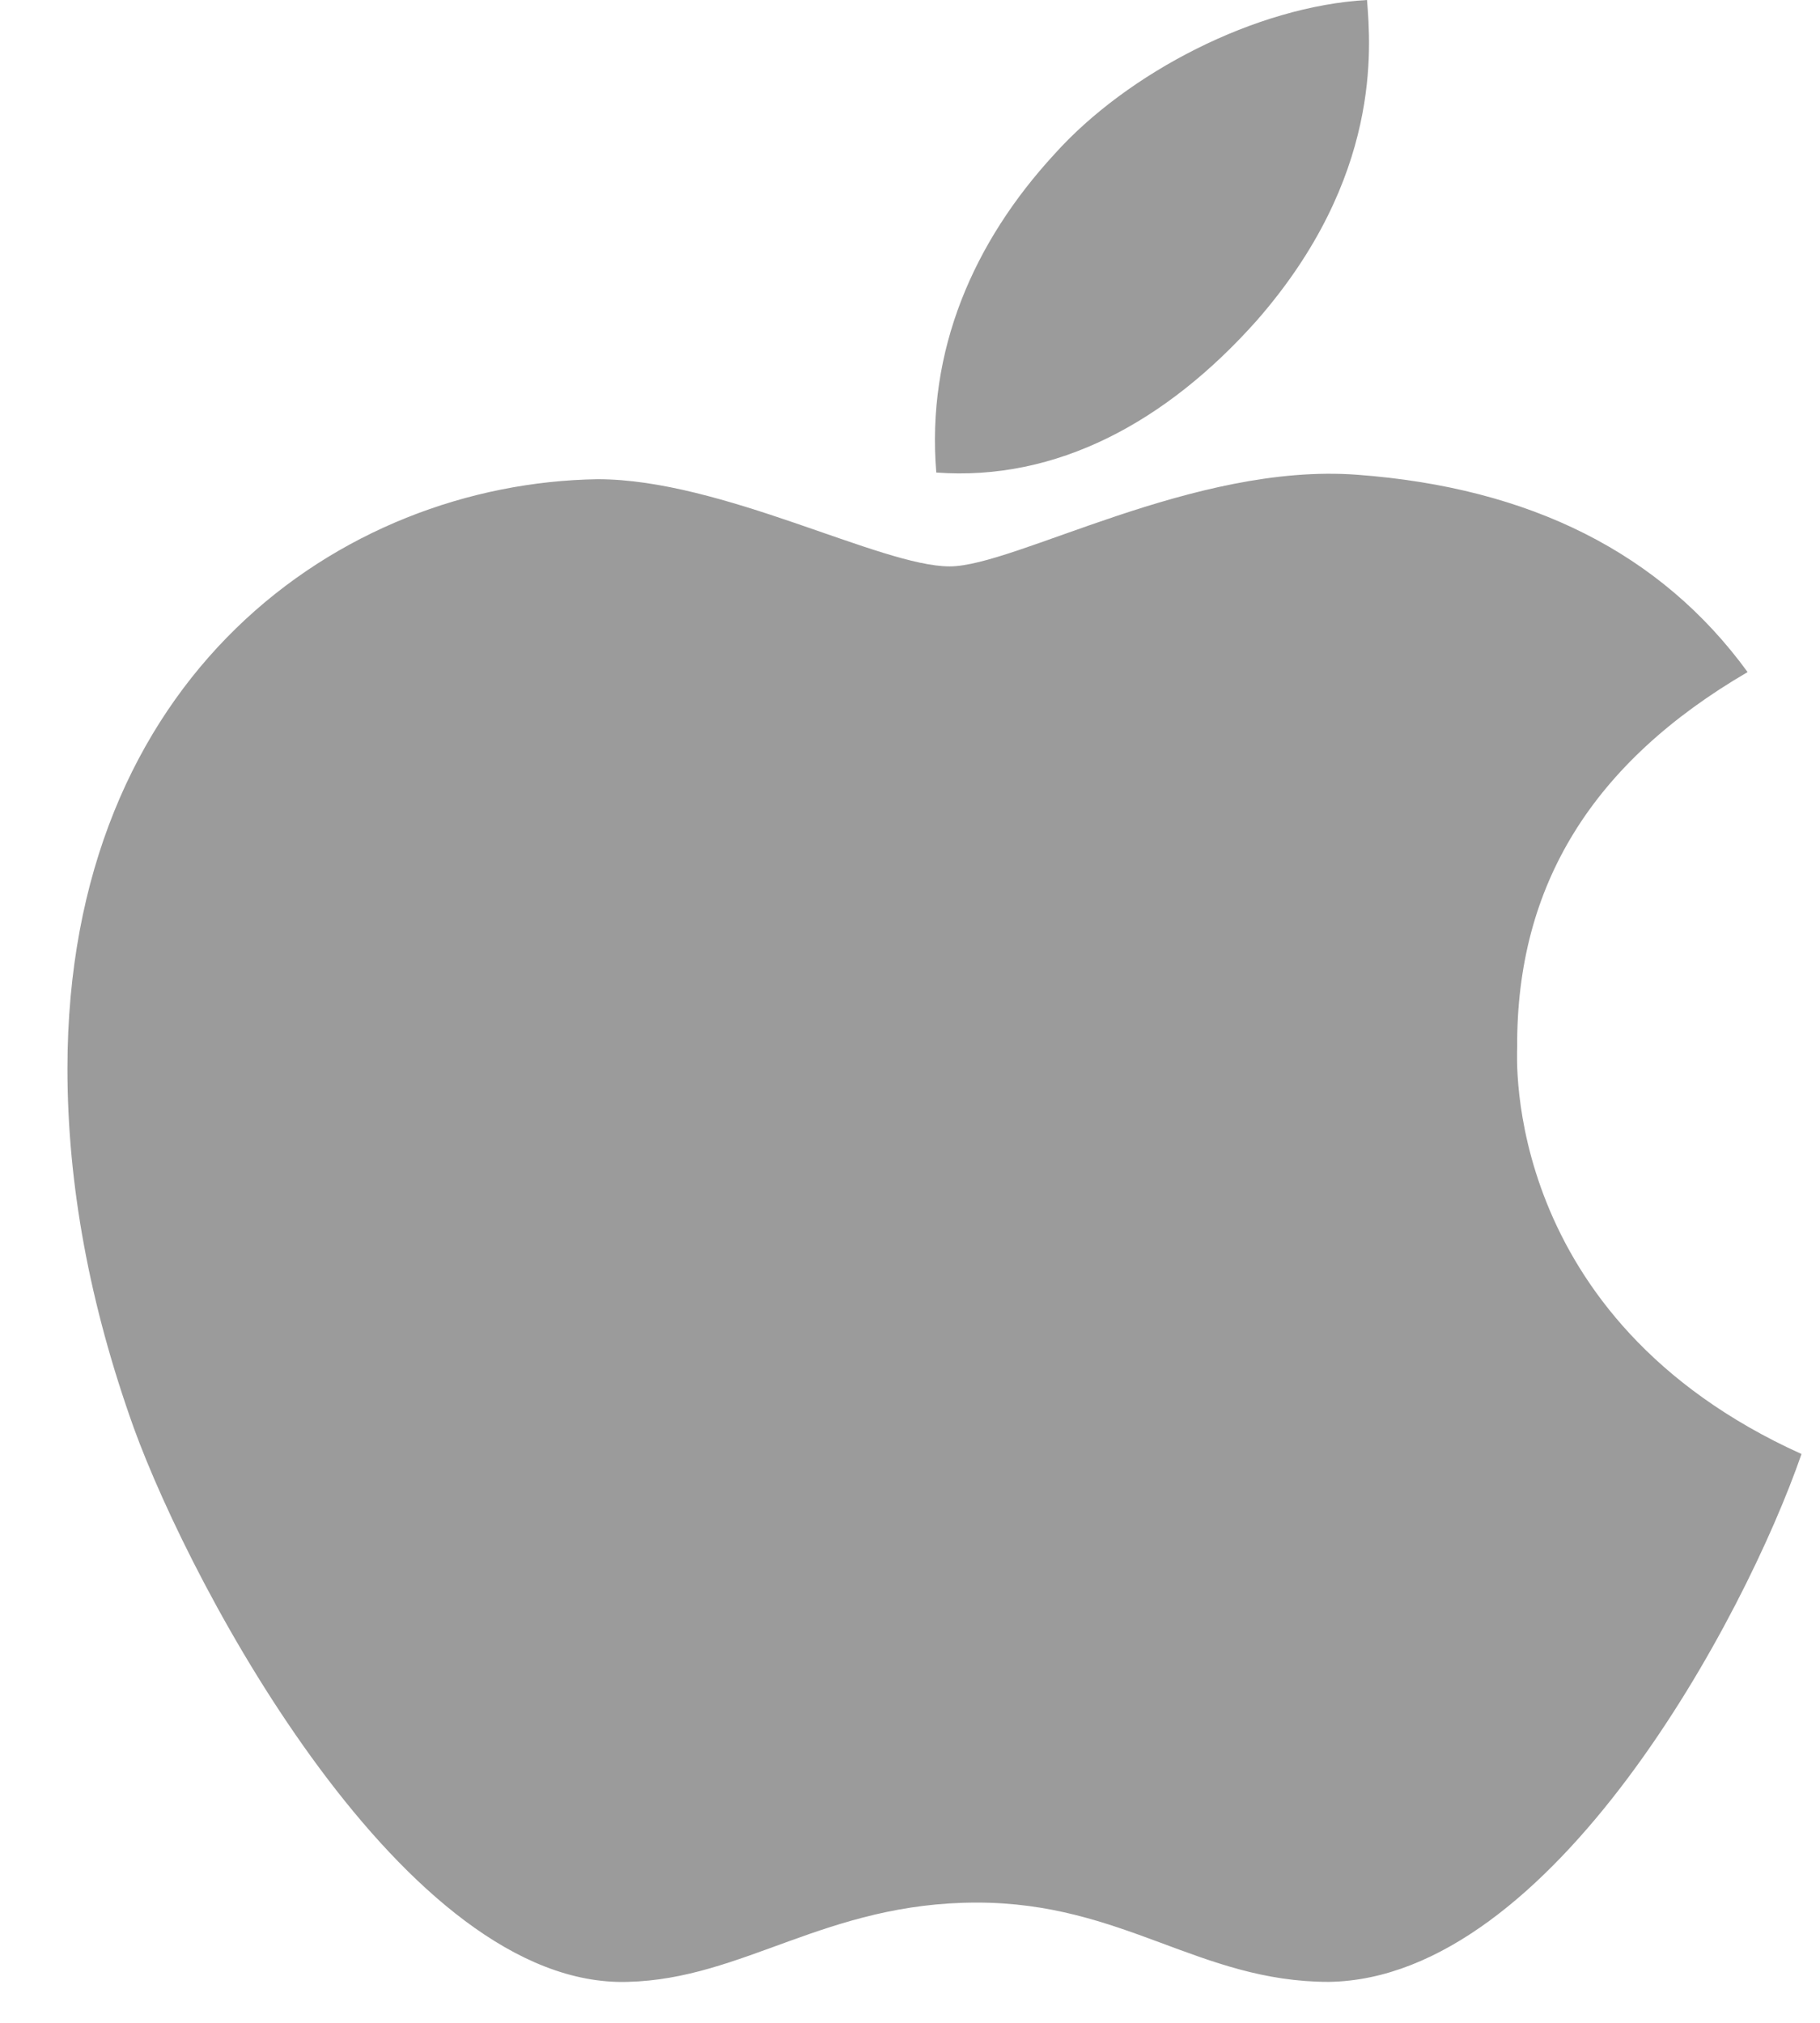 <svg width="18" height="20" viewBox="0 0 18 20" fill="none" xmlns="http://www.w3.org/2000/svg">
<path d="M15.005 10.355C14.996 8.75 15.753 7.538 17.284 6.645C16.427 5.468 15.133 4.821 13.424 4.694C11.807 4.572 10.039 5.6 9.392 5.6C8.709 5.6 7.141 4.738 5.911 4.738C3.369 4.777 0.667 6.685 0.667 10.565C0.667 11.711 0.885 12.895 1.323 14.117C1.906 15.723 4.011 19.66 6.207 19.595C7.355 19.568 8.166 18.811 9.661 18.811C11.11 18.811 11.861 19.595 13.142 19.595C15.356 19.564 17.261 15.985 17.817 14.376C14.846 13.032 15.005 10.438 15.005 10.355ZM12.427 3.172C13.67 1.754 13.556 0.464 13.52 0C12.422 0.061 11.151 0.717 10.426 1.527C9.629 2.393 9.16 3.465 9.26 4.672C10.449 4.76 11.534 4.174 12.427 3.172Z" fill="#9B9B9B"/>
</svg>
